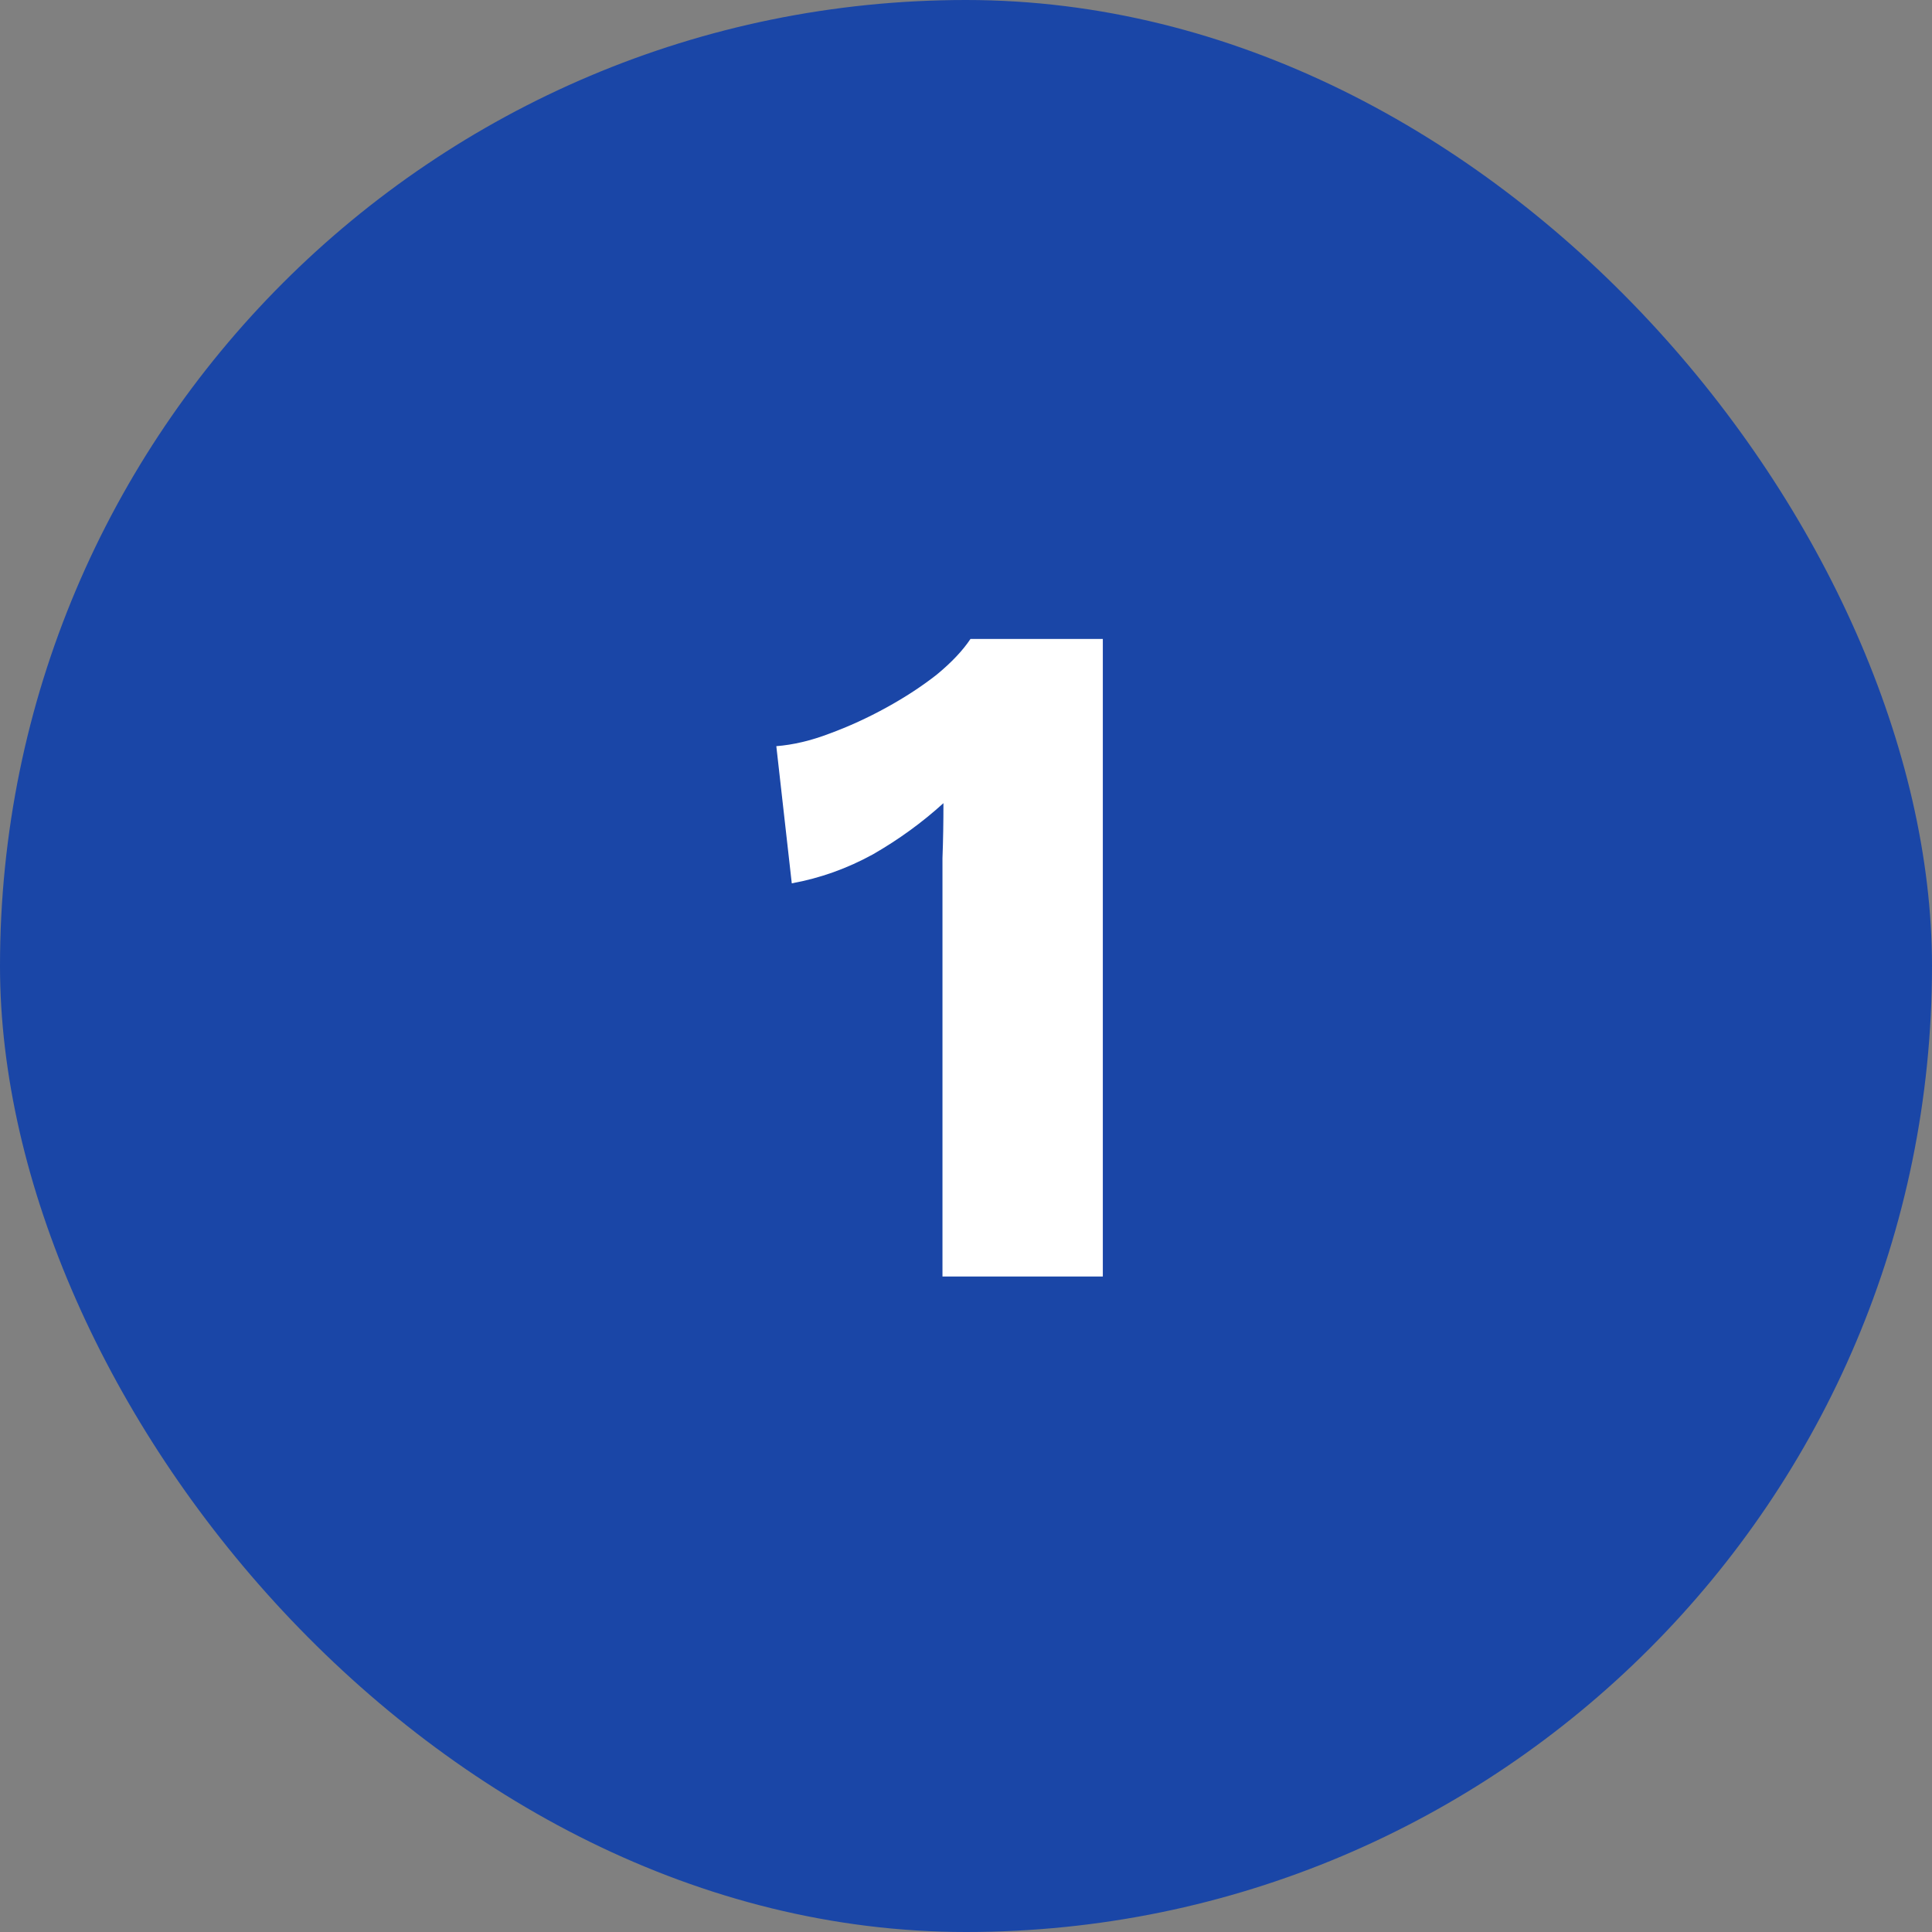 <svg width="28" height="28" viewBox="0 0 28 28" fill="none" xmlns="http://www.w3.org/2000/svg">
<rect x="0" y="0" width="28" height="28" fill="#808080" stroke="none"/>
<rect width="28" height="28" rx="14" fill="#1A46A7"/>
<path d="M13.659 18.5V13.18C13.659 12.937 13.659 12.69 13.659 12.438C13.669 12.177 13.673 11.911 13.673 11.64C13.365 11.92 13.025 12.167 12.651 12.382C12.278 12.587 11.886 12.727 11.475 12.802L11.251 10.814C11.494 10.795 11.751 10.735 12.021 10.632C12.301 10.529 12.577 10.403 12.847 10.254C13.118 10.105 13.361 9.946 13.575 9.778C13.79 9.601 13.953 9.428 14.065 9.26H15.983V18.5H13.659Z" fill="white"/>
</svg>
